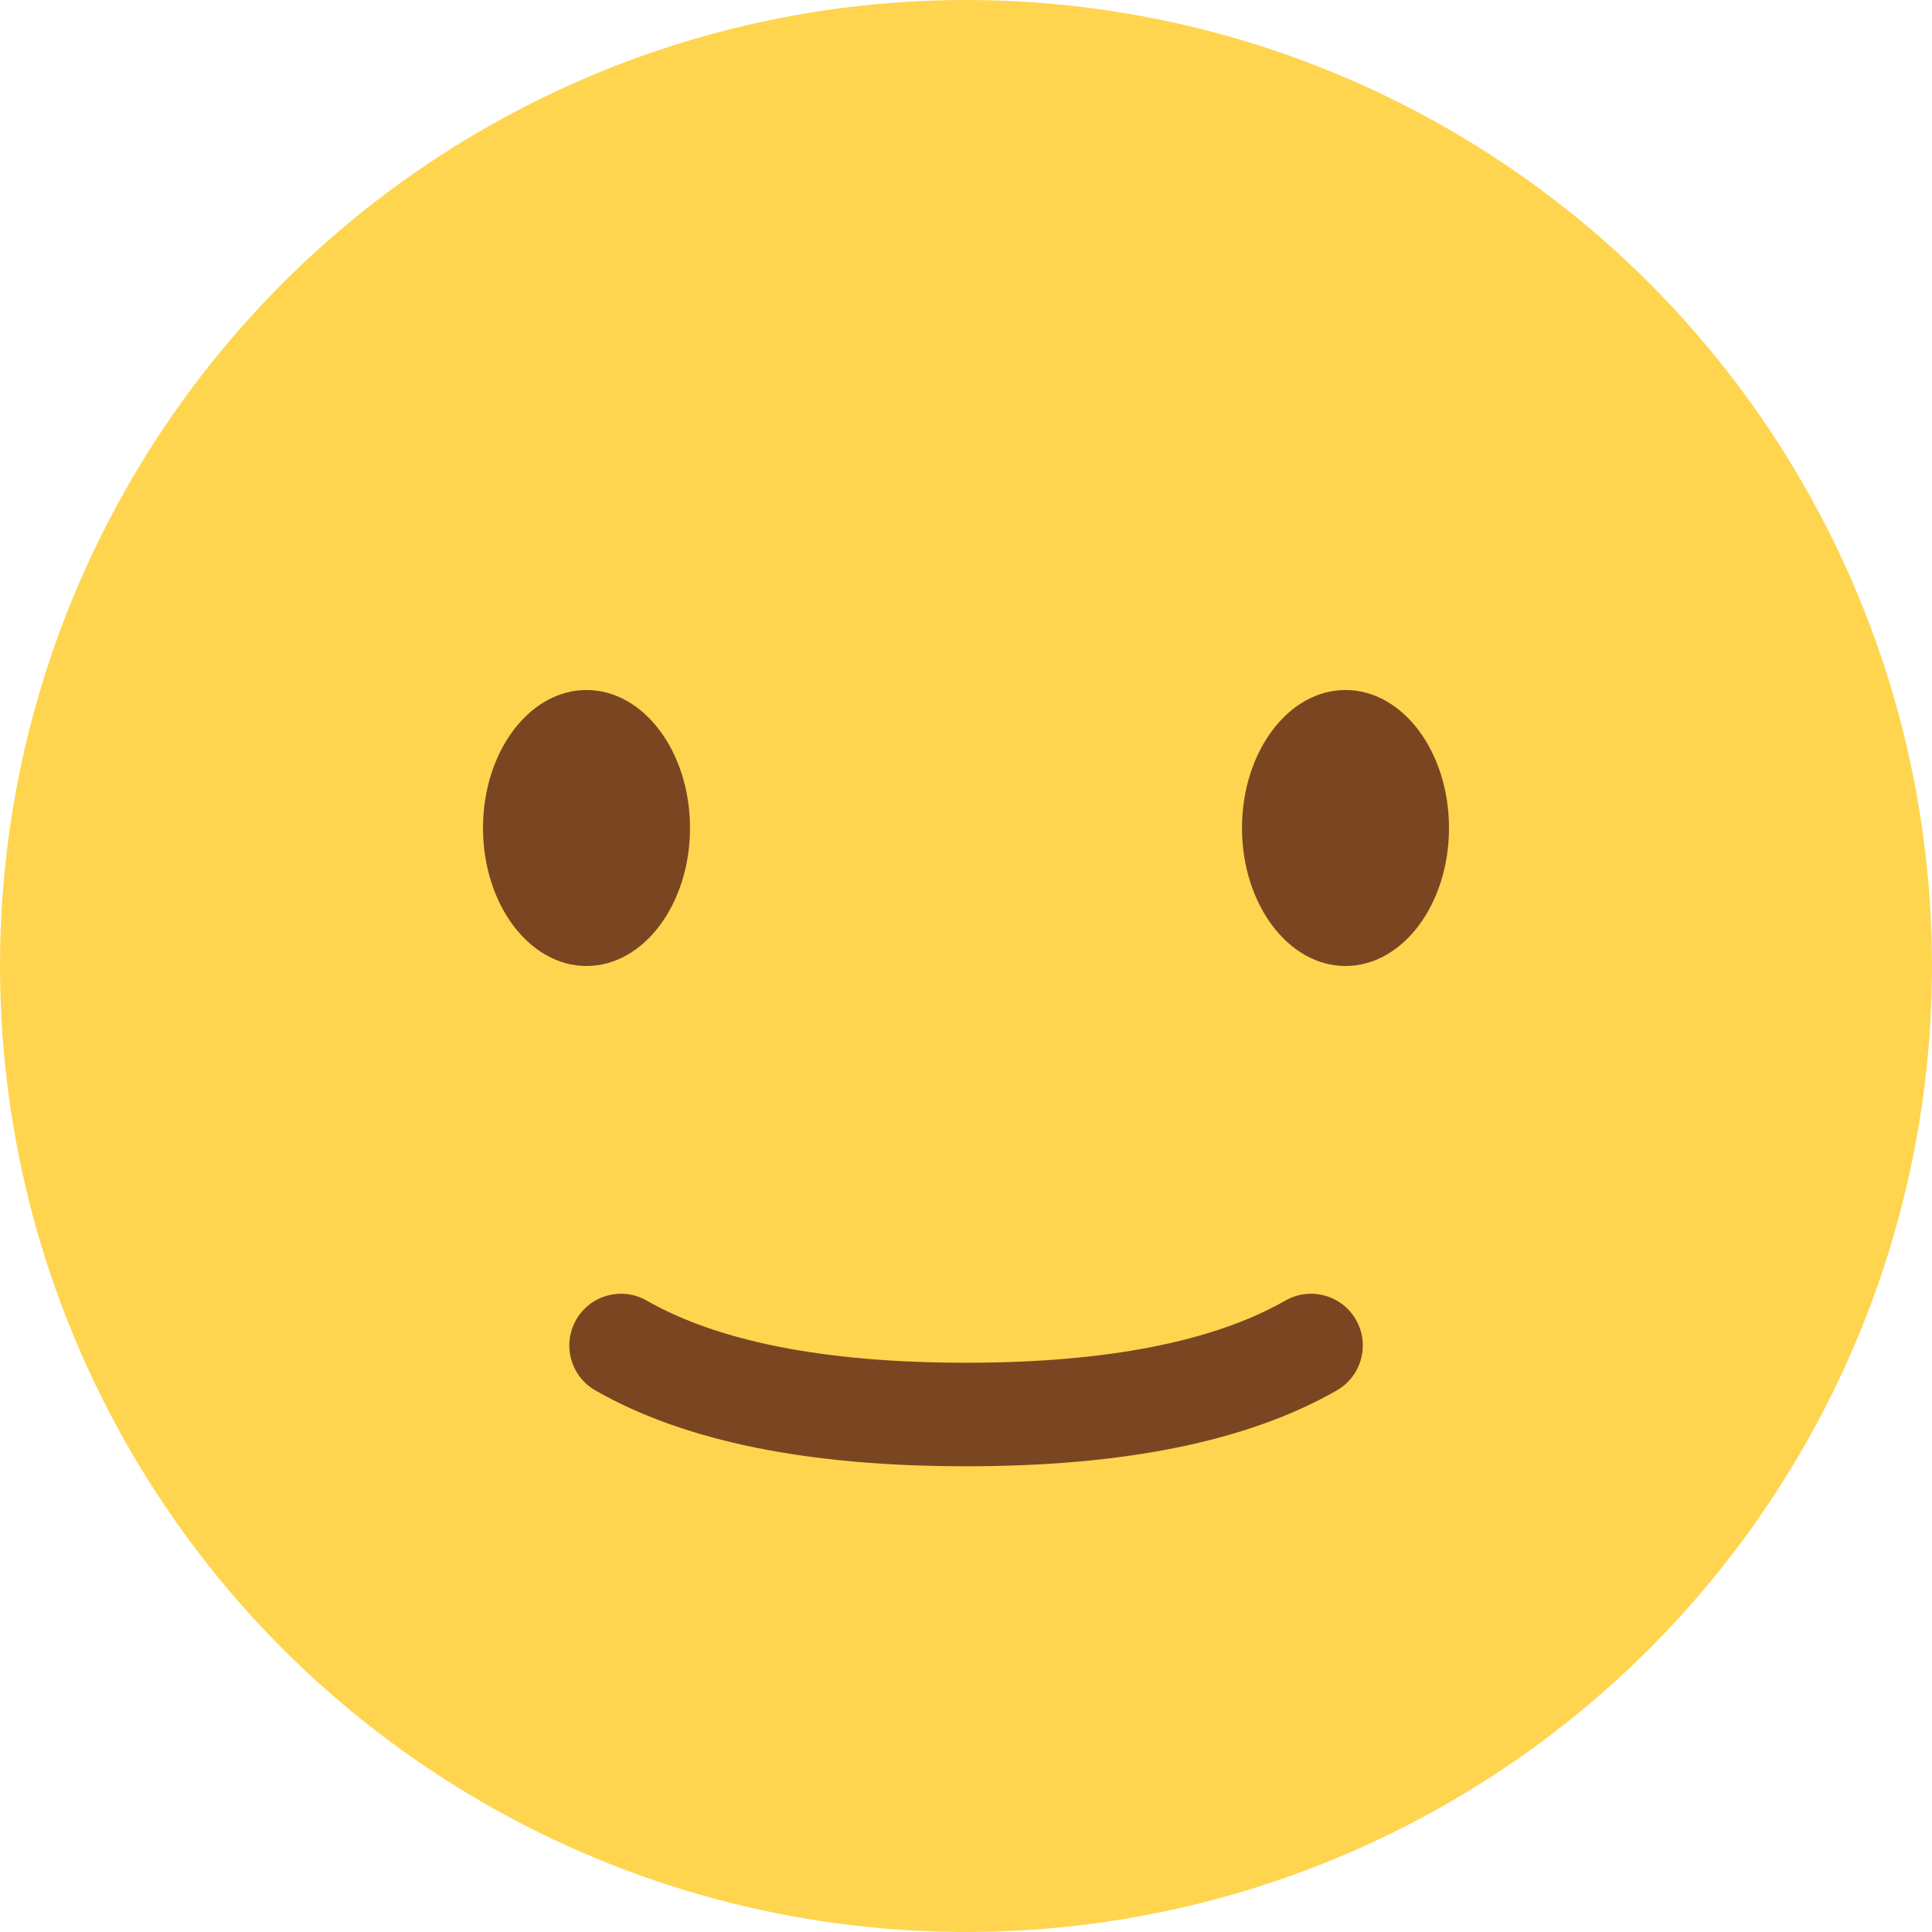 <svg height="56" viewBox="0 0 56 56" width="56" xmlns="http://www.w3.org/2000/svg"><g fill="none" fill-rule="evenodd"><circle cx="28" cy="28" fill="#ffd54f" r="28"/><g fill="#7a4622"><path d="m16.698 38.256c.411-.719 1.327-.969 2.047-.558 2.073 1.185 5.161 1.802 9.256 1.802s7.182-.618 9.256-1.802c.719-.411 1.636-.161 2.047.558.411.719.161 1.636-.558 2.047-2.593 1.482-6.172 2.198-10.744 2.198s-8.151-.716-10.744-2.198c-.719-.411-.969-1.327-.558-2.047z" fill-rule="nonzero"/><ellipse cx="17" cy="24" rx="3" ry="4"/><ellipse cx="39" cy="24" rx="3" ry="4"/></g></g></svg>